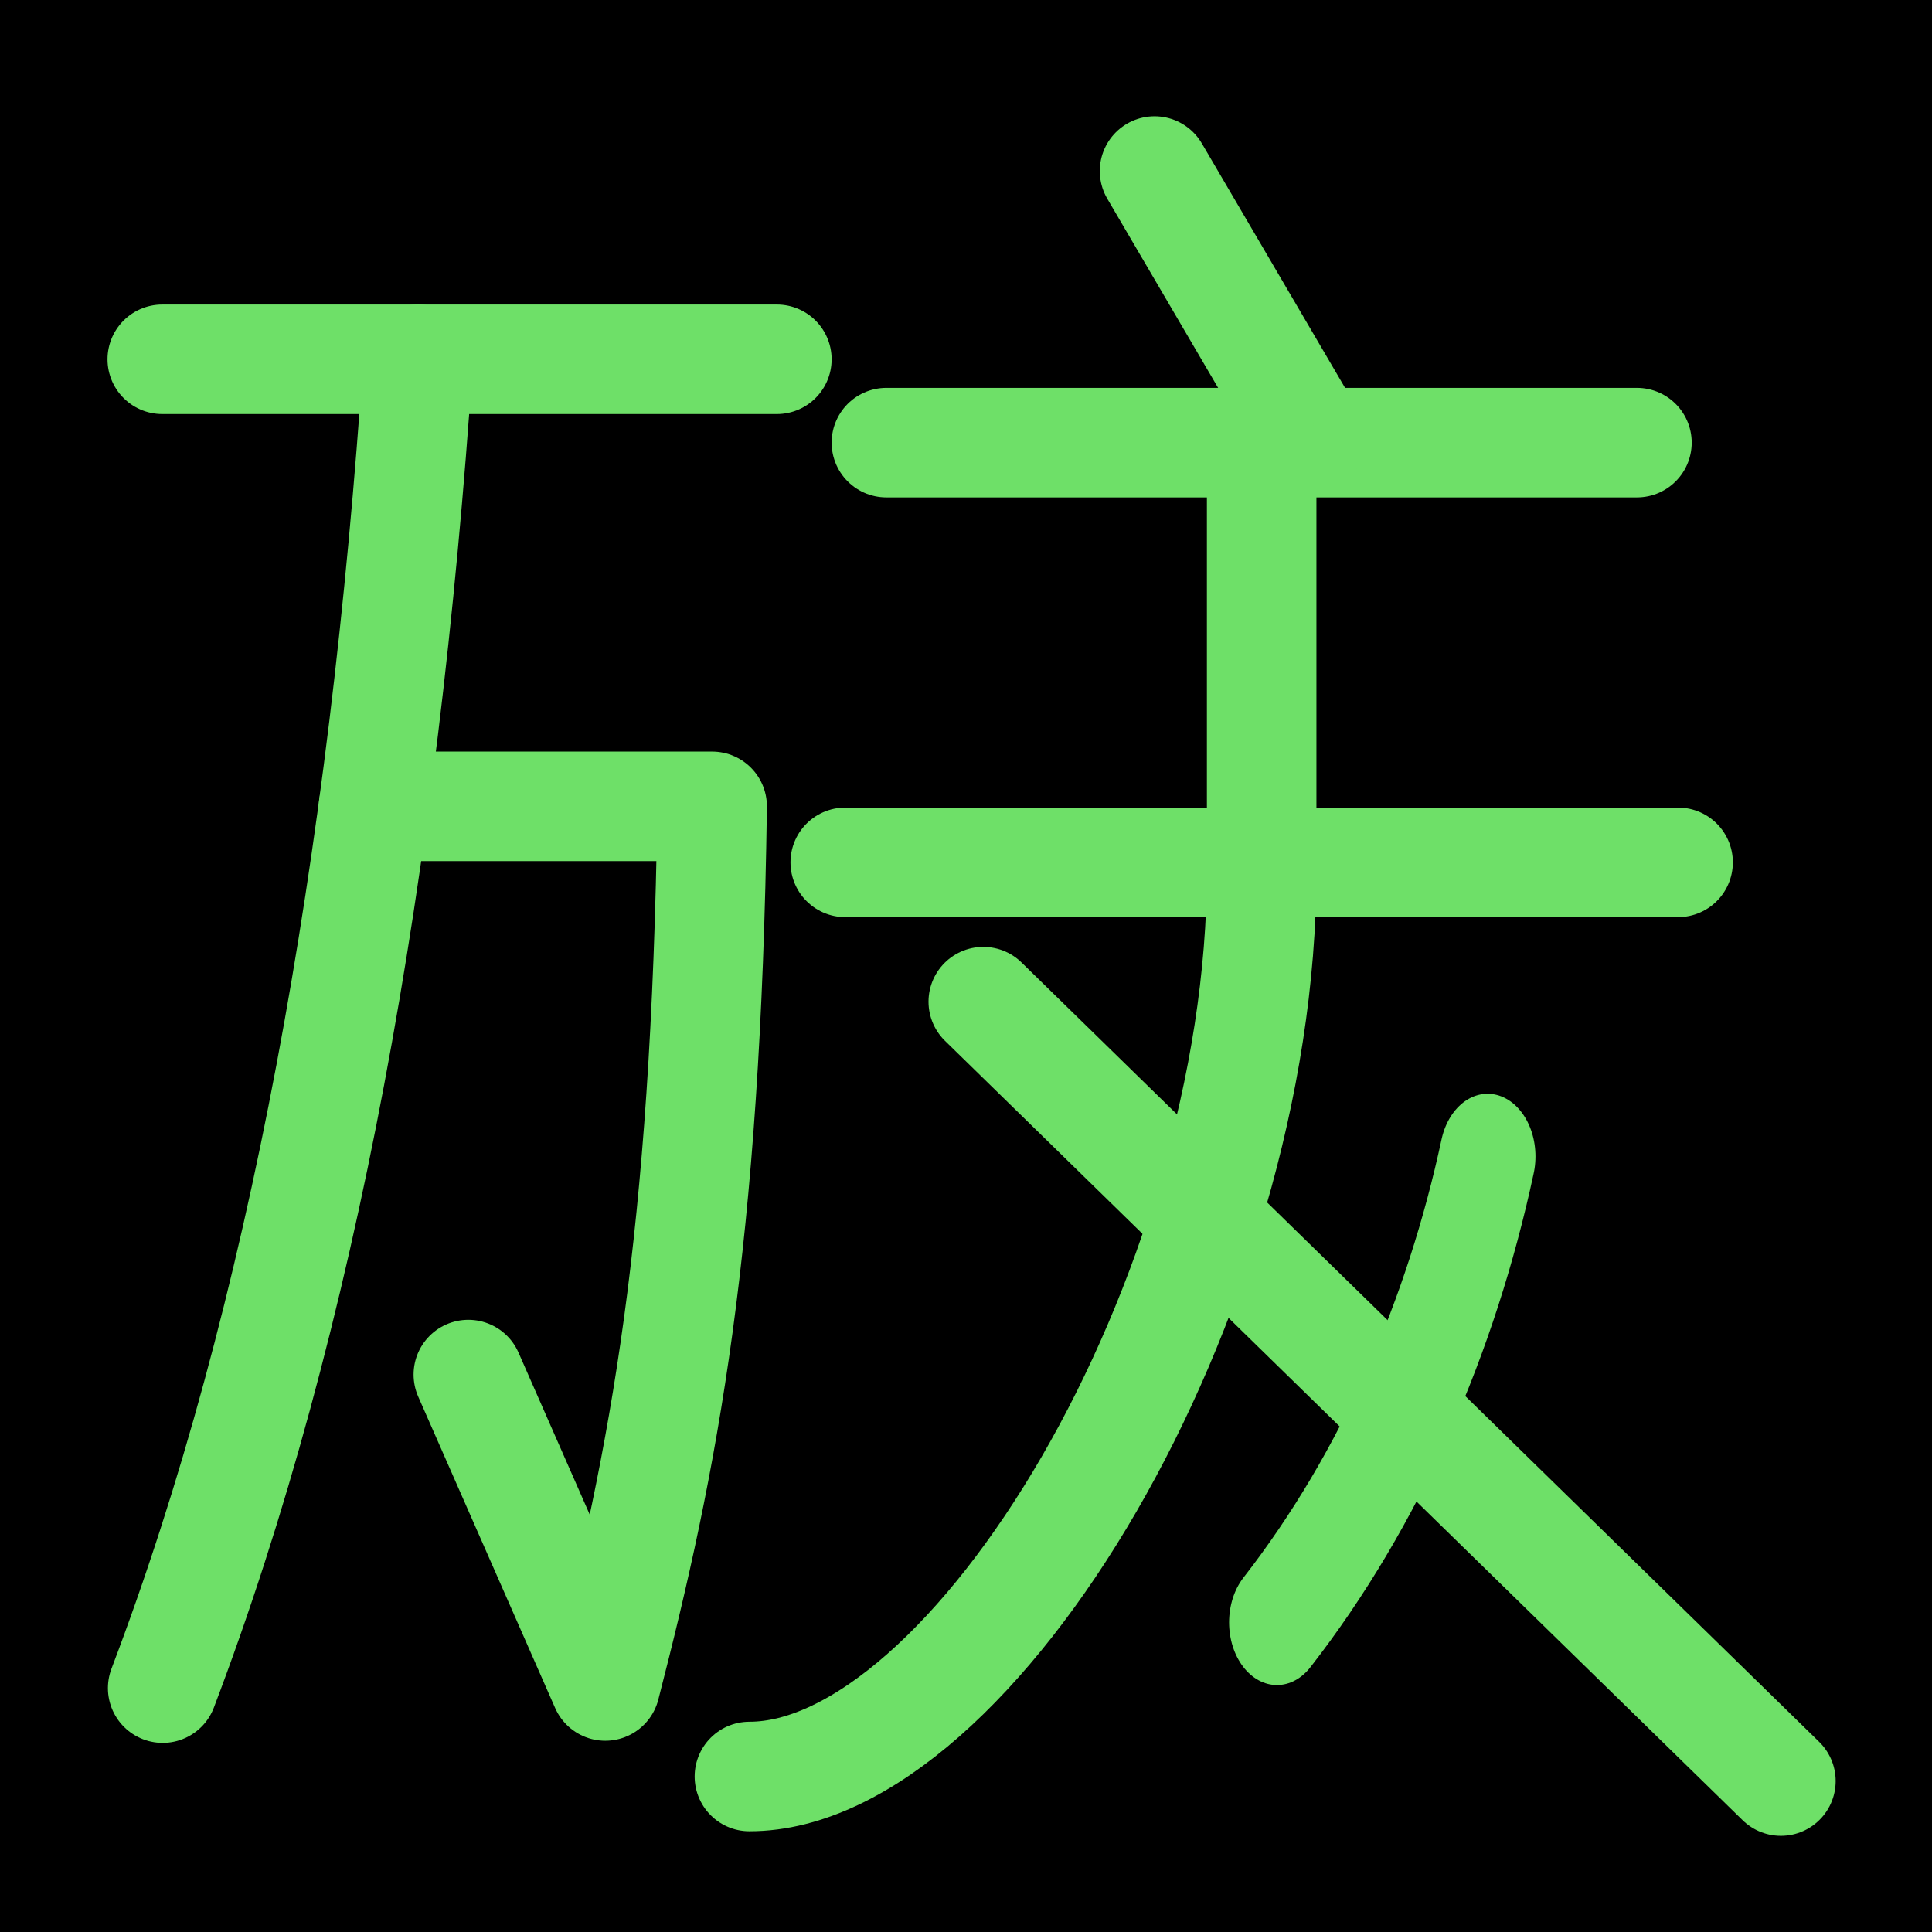 <?xml version="1.0" encoding="UTF-8" standalone="no"?>
<!-- Created with Inkscape (http://www.inkscape.org/) -->

<svg
   width="1000"
   height="1000"
   viewBox="0 0 264.583 264.583"
   version="1.1"
   id="svg5"
   xmlns="http://www.w3.org/2000/svg"
   xmlns:svg="http://www.w3.org/2000/svg">
  <defs
     id="defs2" />
<rect
     style="fill:#000000;fill-opacity:1;stroke:none;stroke-width:6"
     id="rect1"
     width="264.583"
     height="264.583"
     x="0"
     y="0"
     ry="0" />
  <path
     style="fill:#000000;fill-opacity:1;stroke:#6ee068;stroke-width:15;stroke-linecap:round;stroke-linejoin:round;stroke-dasharray:none;stroke-opacity:1"
     d="M 115.755,118.099 H 229.81"
     id="path1309" />
  <path
     style="fill:#000000;fill-opacity:1;stroke:#6ee068;stroke-width:15;stroke-linecap:round;stroke-linejoin:round;stroke-dasharray:none;stroke-opacity:1"
     d="M 121.389,60.619 H 224.176"
     id="path37386" />
  <path
     style="fill:#000000;stroke:#6ee068;stroke-width:15;stroke-linecap:round;stroke-linejoin:round;stroke-dasharray:none;stroke-opacity:1"
     d="m 158.113,23.423 21.423,36.565"
     id="path38116" />
  <path
     style="fill:none;fill-opacity:1;stroke:#6ee068;stroke-width:15;stroke-linecap:round;stroke-linejoin:round;stroke-dasharray:none;stroke-opacity:1"
     d="m 172.782,60.619 v 58.653 c 0,58.633 -39.677,124.016 -70.151,124.016"
     id="path1518" />
  <path
     style="fill:none;fill-opacity:1;stroke:#6ee068;stroke-width:15;stroke-linecap:round;stroke-linejoin:round;stroke-dasharray:none;stroke-opacity:1"
     d="M 134.658,137.175 243.891,243.911"
     id="path1632" />
  <path
     style="fill:none;stroke:#6ee068;stroke-width:22.642;stroke-linecap:round;stroke-linejoin:round;stroke-dasharray:none;stroke-opacity:101961;paint-order:stroke markers fill"
     d="m 176.962,132.292 c -4.327,15.385 -10.604,30.22 -18.633,44.038 -8.54,14.697 -19.062,28.24 -31.191,40.147"
     id="path1"
     transform="matrix(0.579,0,0,0.758,101.263,58.092)" />
  <path
     style="fill:none;stroke:#6ee068;stroke-width:15;stroke-linecap:round;stroke-linejoin:round;stroke-opacity:1"
     d="M 51.157,110.428 H 97.527 c -0.821,59.775 -6.677,89.624 -14.637,120.463 L 64.139,188.245"
     id="path5879" />
  <path
     style="fill:none;stroke:#6ee068;stroke-width:15;stroke-linecap:round;stroke-linejoin:round;stroke-opacity:1"
     d="M 57.264,49.206 C 52.591,118.445 41.533,180.524 22.279,231.184"
     id="path5881" />
  <path
     style="fill:none;fill-opacity:0.5;stroke:#6ee068;stroke-width:15;stroke-linecap:round;stroke-linejoin:round;stroke-opacity:1"
     d="M 22.223,49.206 H 106.389"
     id="path445" />
</svg>
